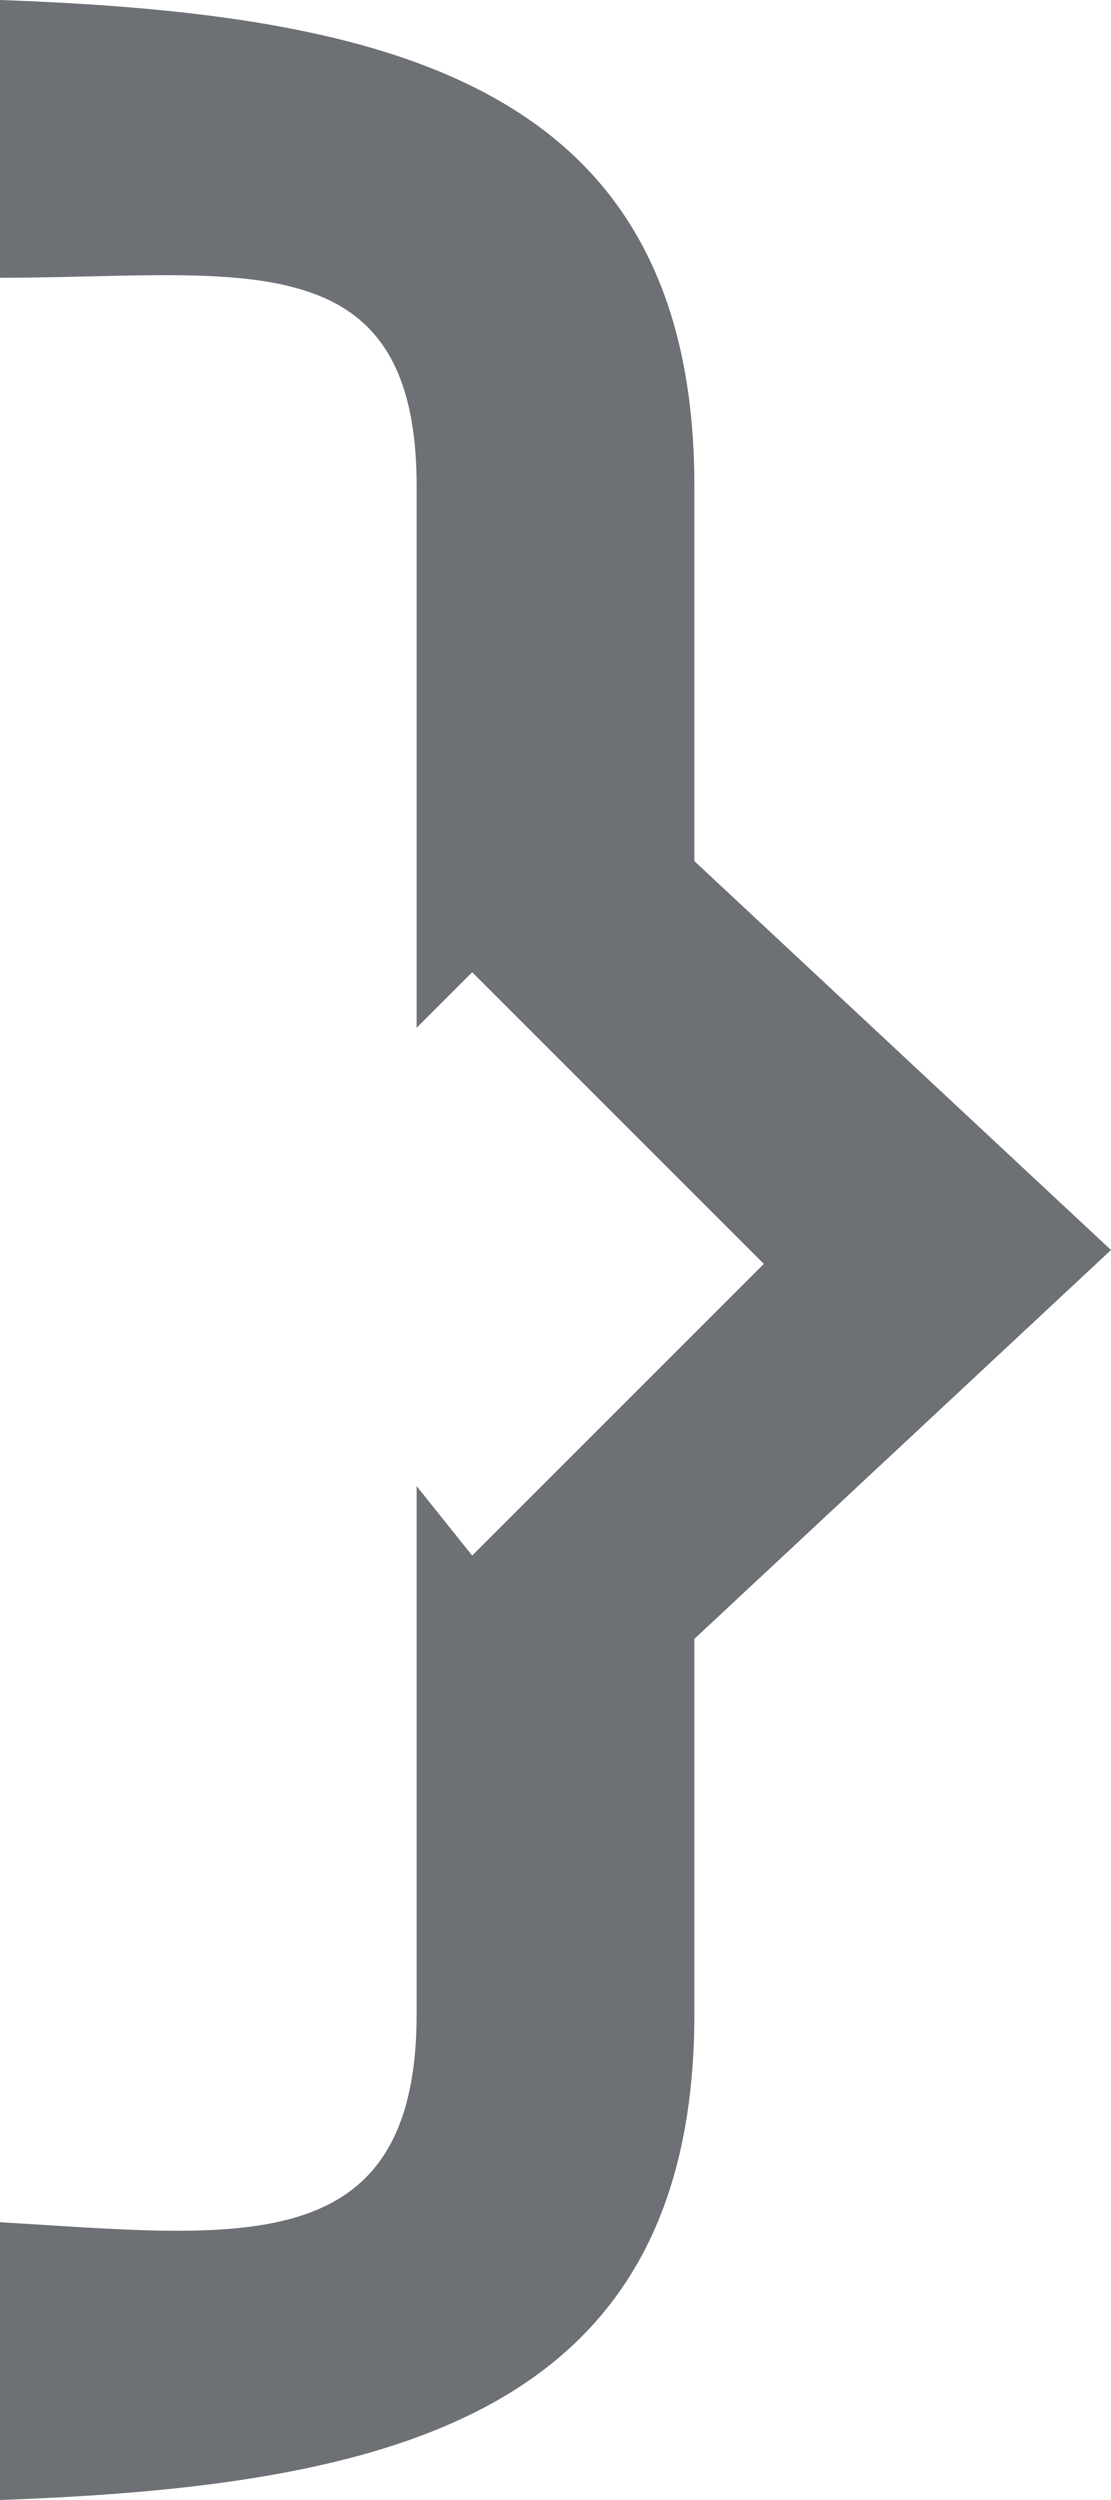 <svg xmlns="http://www.w3.org/2000/svg" viewBox="0 0 8 18"><path d="M9,20v2c2.8-.1,5-.6,5-3.5V15.8L17,13l-3-2.8V7.5C14,4.6,11.8,4.1,9,4V6c1.7,0,3-.3,3,1.5v3.9l.4-.4,2.1,2.1-2.1,2.1-.4-.5v3.8C12,20.3,10.7,20.1,9,20Z" transform="translate(-9 -4)" fill="#6d7075" fill-rule="evenodd"/></svg>
